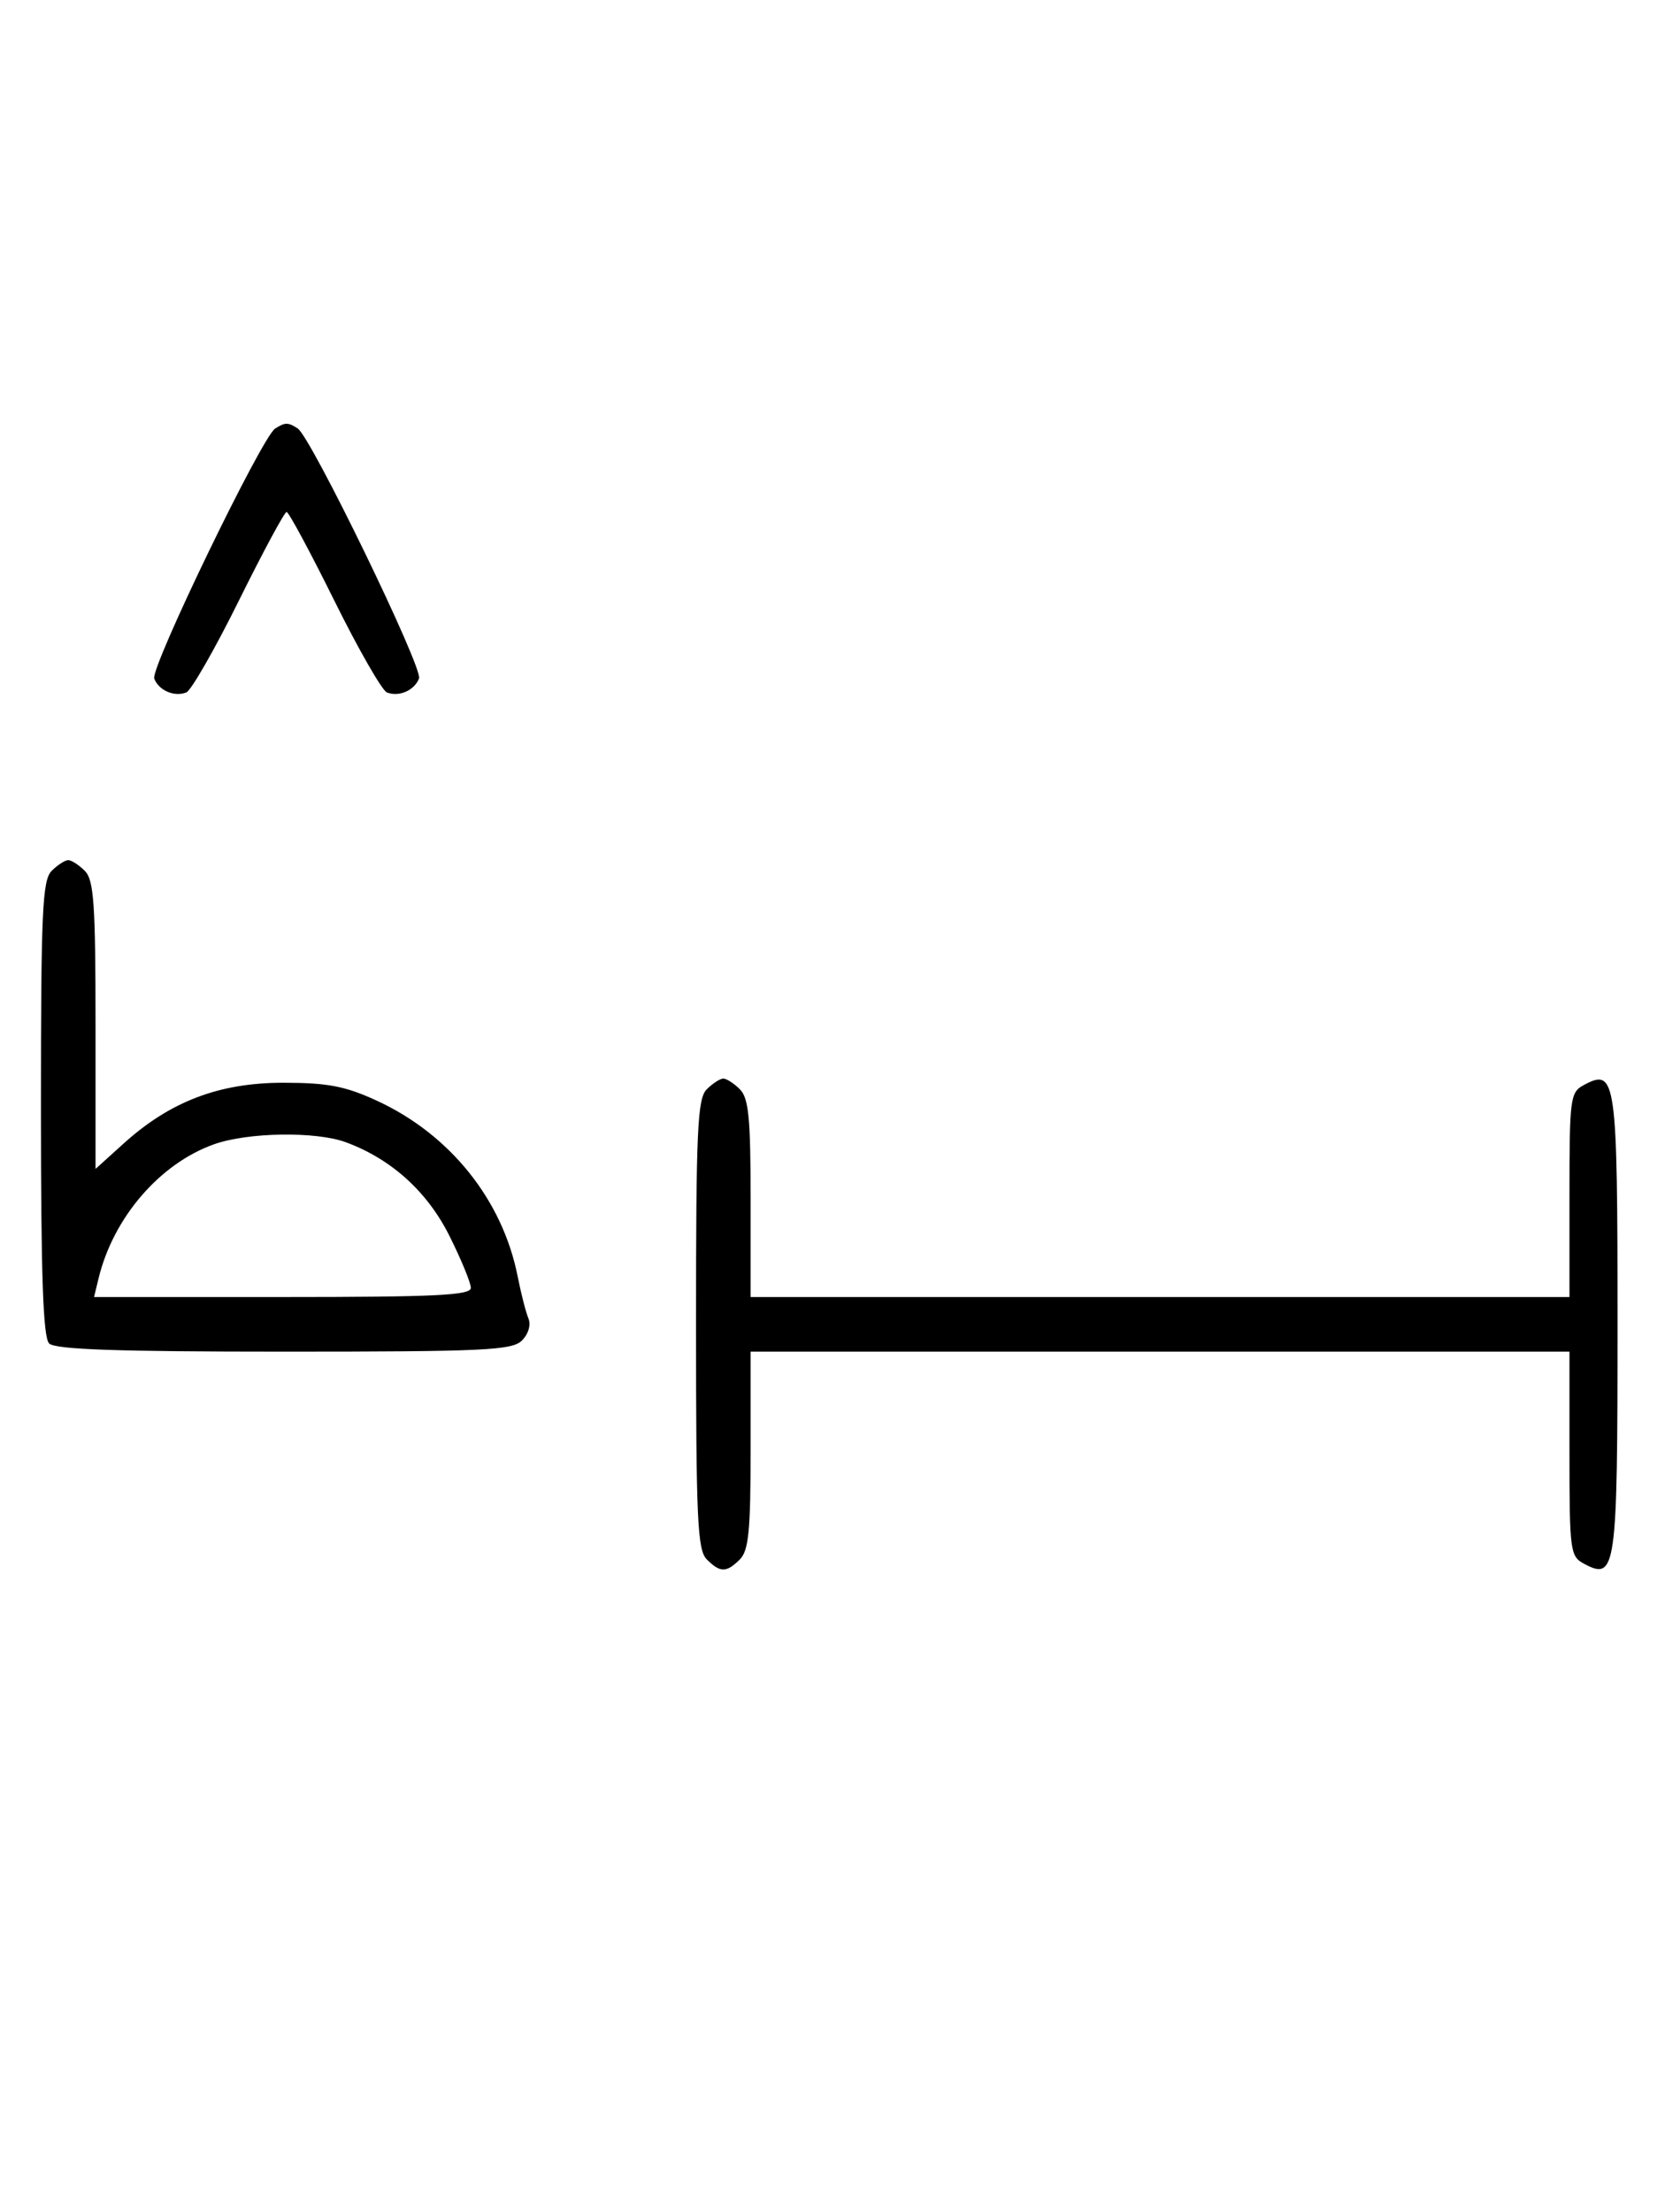 <svg xmlns="http://www.w3.org/2000/svg" width="244" height="324" viewBox="0 0 244 324" version="1.1">
	<path d="M 40.316 62.784 C 38.369 64.022, 22.007 97.855, 22.604 99.410 C 23.269 101.144, 25.524 102.120, 27.295 101.440 C 28.007 101.167, 31.480 95.106, 35.014 87.972 C 38.547 80.837, 41.691 75, 42 75 C 42.309 75, 45.453 80.837, 48.986 87.972 C 52.520 95.106, 55.993 101.167, 56.705 101.440 C 58.487 102.124, 60.732 101.141, 61.407 99.381 C 61.997 97.844, 45.582 64.037, 43.628 62.765 C 42.214 61.845, 41.789 61.847, 40.316 62.784 M 7.571 127.571 C 6.206 128.937, 6 133.497, 6 162.371 C 6 186.883, 6.315 195.915, 7.200 196.800 C 8.085 197.685, 17.117 198, 41.629 198 C 71.001 198, 75.046 197.811, 76.486 196.371 C 77.442 195.415, 77.834 194.072, 77.434 193.121 C 77.060 192.229, 76.354 189.475, 75.866 187 C 73.648 175.765, 65.937 166.155, 55.175 161.216 C 50.564 159.099, 48 158.611, 41.500 158.611 C 32.128 158.611, 24.947 161.343, 18.130 167.502 L 14 171.233 14 150.188 C 14 132.389, 13.758 128.900, 12.429 127.571 C 11.564 126.707, 10.471 126, 10 126 C 9.529 126, 8.436 126.707, 7.571 127.571 M 103.571 159.571 C 102.207 160.936, 102 165.463, 102 194 C 102 222.537, 102.207 227.064, 103.571 228.429 C 105.545 230.402, 106.455 230.402, 108.429 228.429 C 109.712 227.145, 110 224.212, 110 212.429 L 110 198 170 198 L 230 198 230 212.965 C 230 227.181, 230.106 227.986, 232.117 229.062 C 236.830 231.585, 237.043 230.068, 237.043 194 C 237.043 157.932, 236.830 156.415, 232.117 158.938 C 230.106 160.014, 230 160.819, 230 175.035 L 230 190 170 190 L 110 190 110 175.571 C 110 163.788, 109.712 160.855, 108.429 159.571 C 107.564 158.707, 106.471 158, 106 158 C 105.529 158, 104.436 158.707, 103.571 159.571 M 31.385 167.617 C 23.428 170.439, 16.611 178.342, 14.450 187.250 L 13.783 190 41.392 190 C 63.803 190, 69 189.748, 69 188.660 C 69 187.923, 67.589 184.495, 65.864 181.043 C 62.620 174.551, 57.340 169.780, 50.684 167.326 C 46.298 165.709, 36.343 165.859, 31.385 167.617 " stroke="none" fill="black" fill-rule="evenodd"/>
</svg>